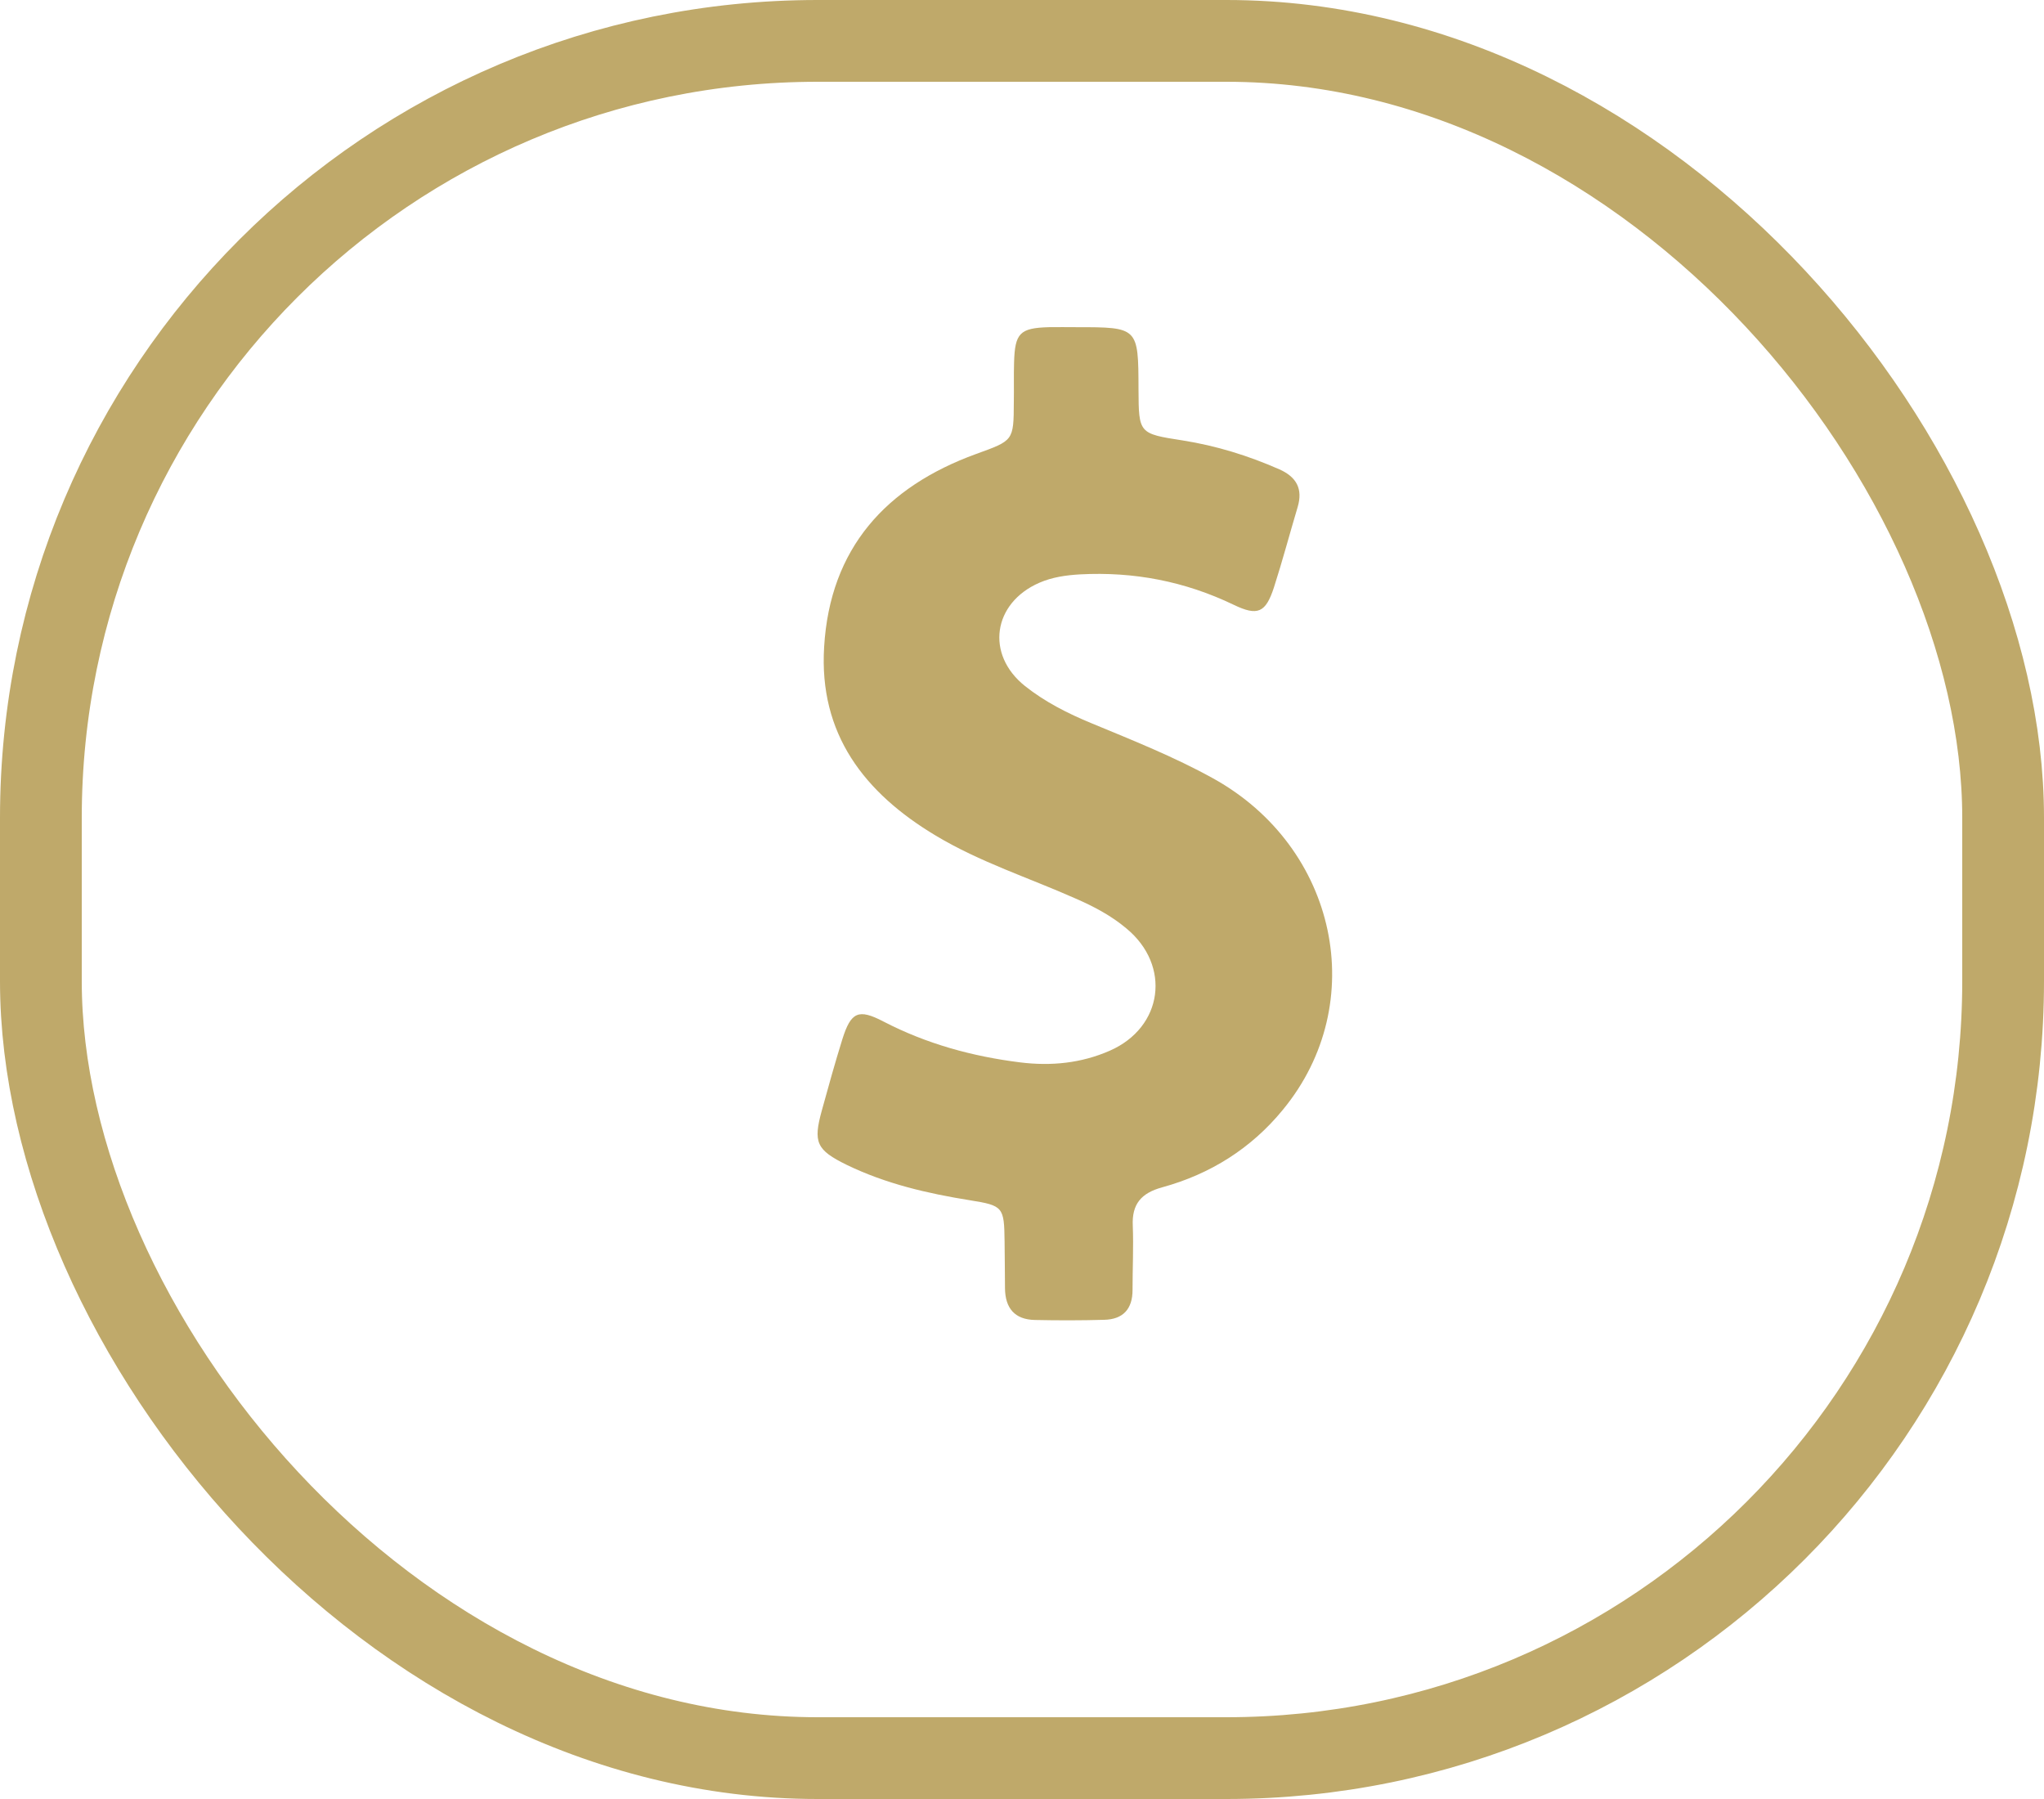 <svg width="25" height="22" viewBox="0 0 25 22" fill="none" xmlns="http://www.w3.org/2000/svg">
<rect x="0.5" y="0.5" width="24" height="21" rx="9.5" stroke="#BFA96A"/>
<path d="M14.836 9.518C14.359 9.254 13.852 9.053 13.351 8.845C13.06 8.725 12.781 8.584 12.536 8.389C12.051 8.002 12.144 7.375 12.711 7.127C12.872 7.057 13.04 7.034 13.21 7.024C13.867 6.989 14.492 7.109 15.087 7.395C15.383 7.538 15.48 7.493 15.581 7.185C15.686 6.859 15.774 6.527 15.872 6.199C15.937 5.978 15.857 5.833 15.649 5.74C15.267 5.572 14.876 5.451 14.465 5.386C13.928 5.303 13.928 5.301 13.925 4.761C13.923 4.001 13.923 4.001 13.16 4.001C13.05 4.001 12.939 3.999 12.829 4.001C12.473 4.011 12.413 4.074 12.403 4.433C12.398 4.593 12.403 4.754 12.4 4.917C12.398 5.394 12.395 5.386 11.938 5.552C10.835 5.953 10.152 6.706 10.08 7.91C10.014 8.976 10.571 9.696 11.447 10.22C11.986 10.543 12.583 10.734 13.155 10.988C13.378 11.085 13.592 11.198 13.777 11.354C14.327 11.808 14.226 12.563 13.574 12.849C13.225 13.002 12.857 13.039 12.478 12.992C11.893 12.919 11.334 12.766 10.807 12.493C10.499 12.332 10.408 12.375 10.303 12.708C10.213 12.997 10.132 13.288 10.052 13.579C9.944 13.97 9.984 14.063 10.358 14.246C10.835 14.477 11.344 14.595 11.863 14.678C12.27 14.743 12.282 14.76 12.287 15.182C12.29 15.372 12.29 15.566 12.292 15.756C12.295 15.997 12.41 16.137 12.658 16.142C12.939 16.148 13.223 16.148 13.504 16.14C13.735 16.135 13.852 16.009 13.852 15.776C13.852 15.515 13.865 15.252 13.855 14.991C13.842 14.725 13.958 14.59 14.214 14.52C14.803 14.359 15.305 14.043 15.691 13.571C16.765 12.267 16.356 10.358 14.836 9.518Z" fill="#BFA96A"/>
</svg>
